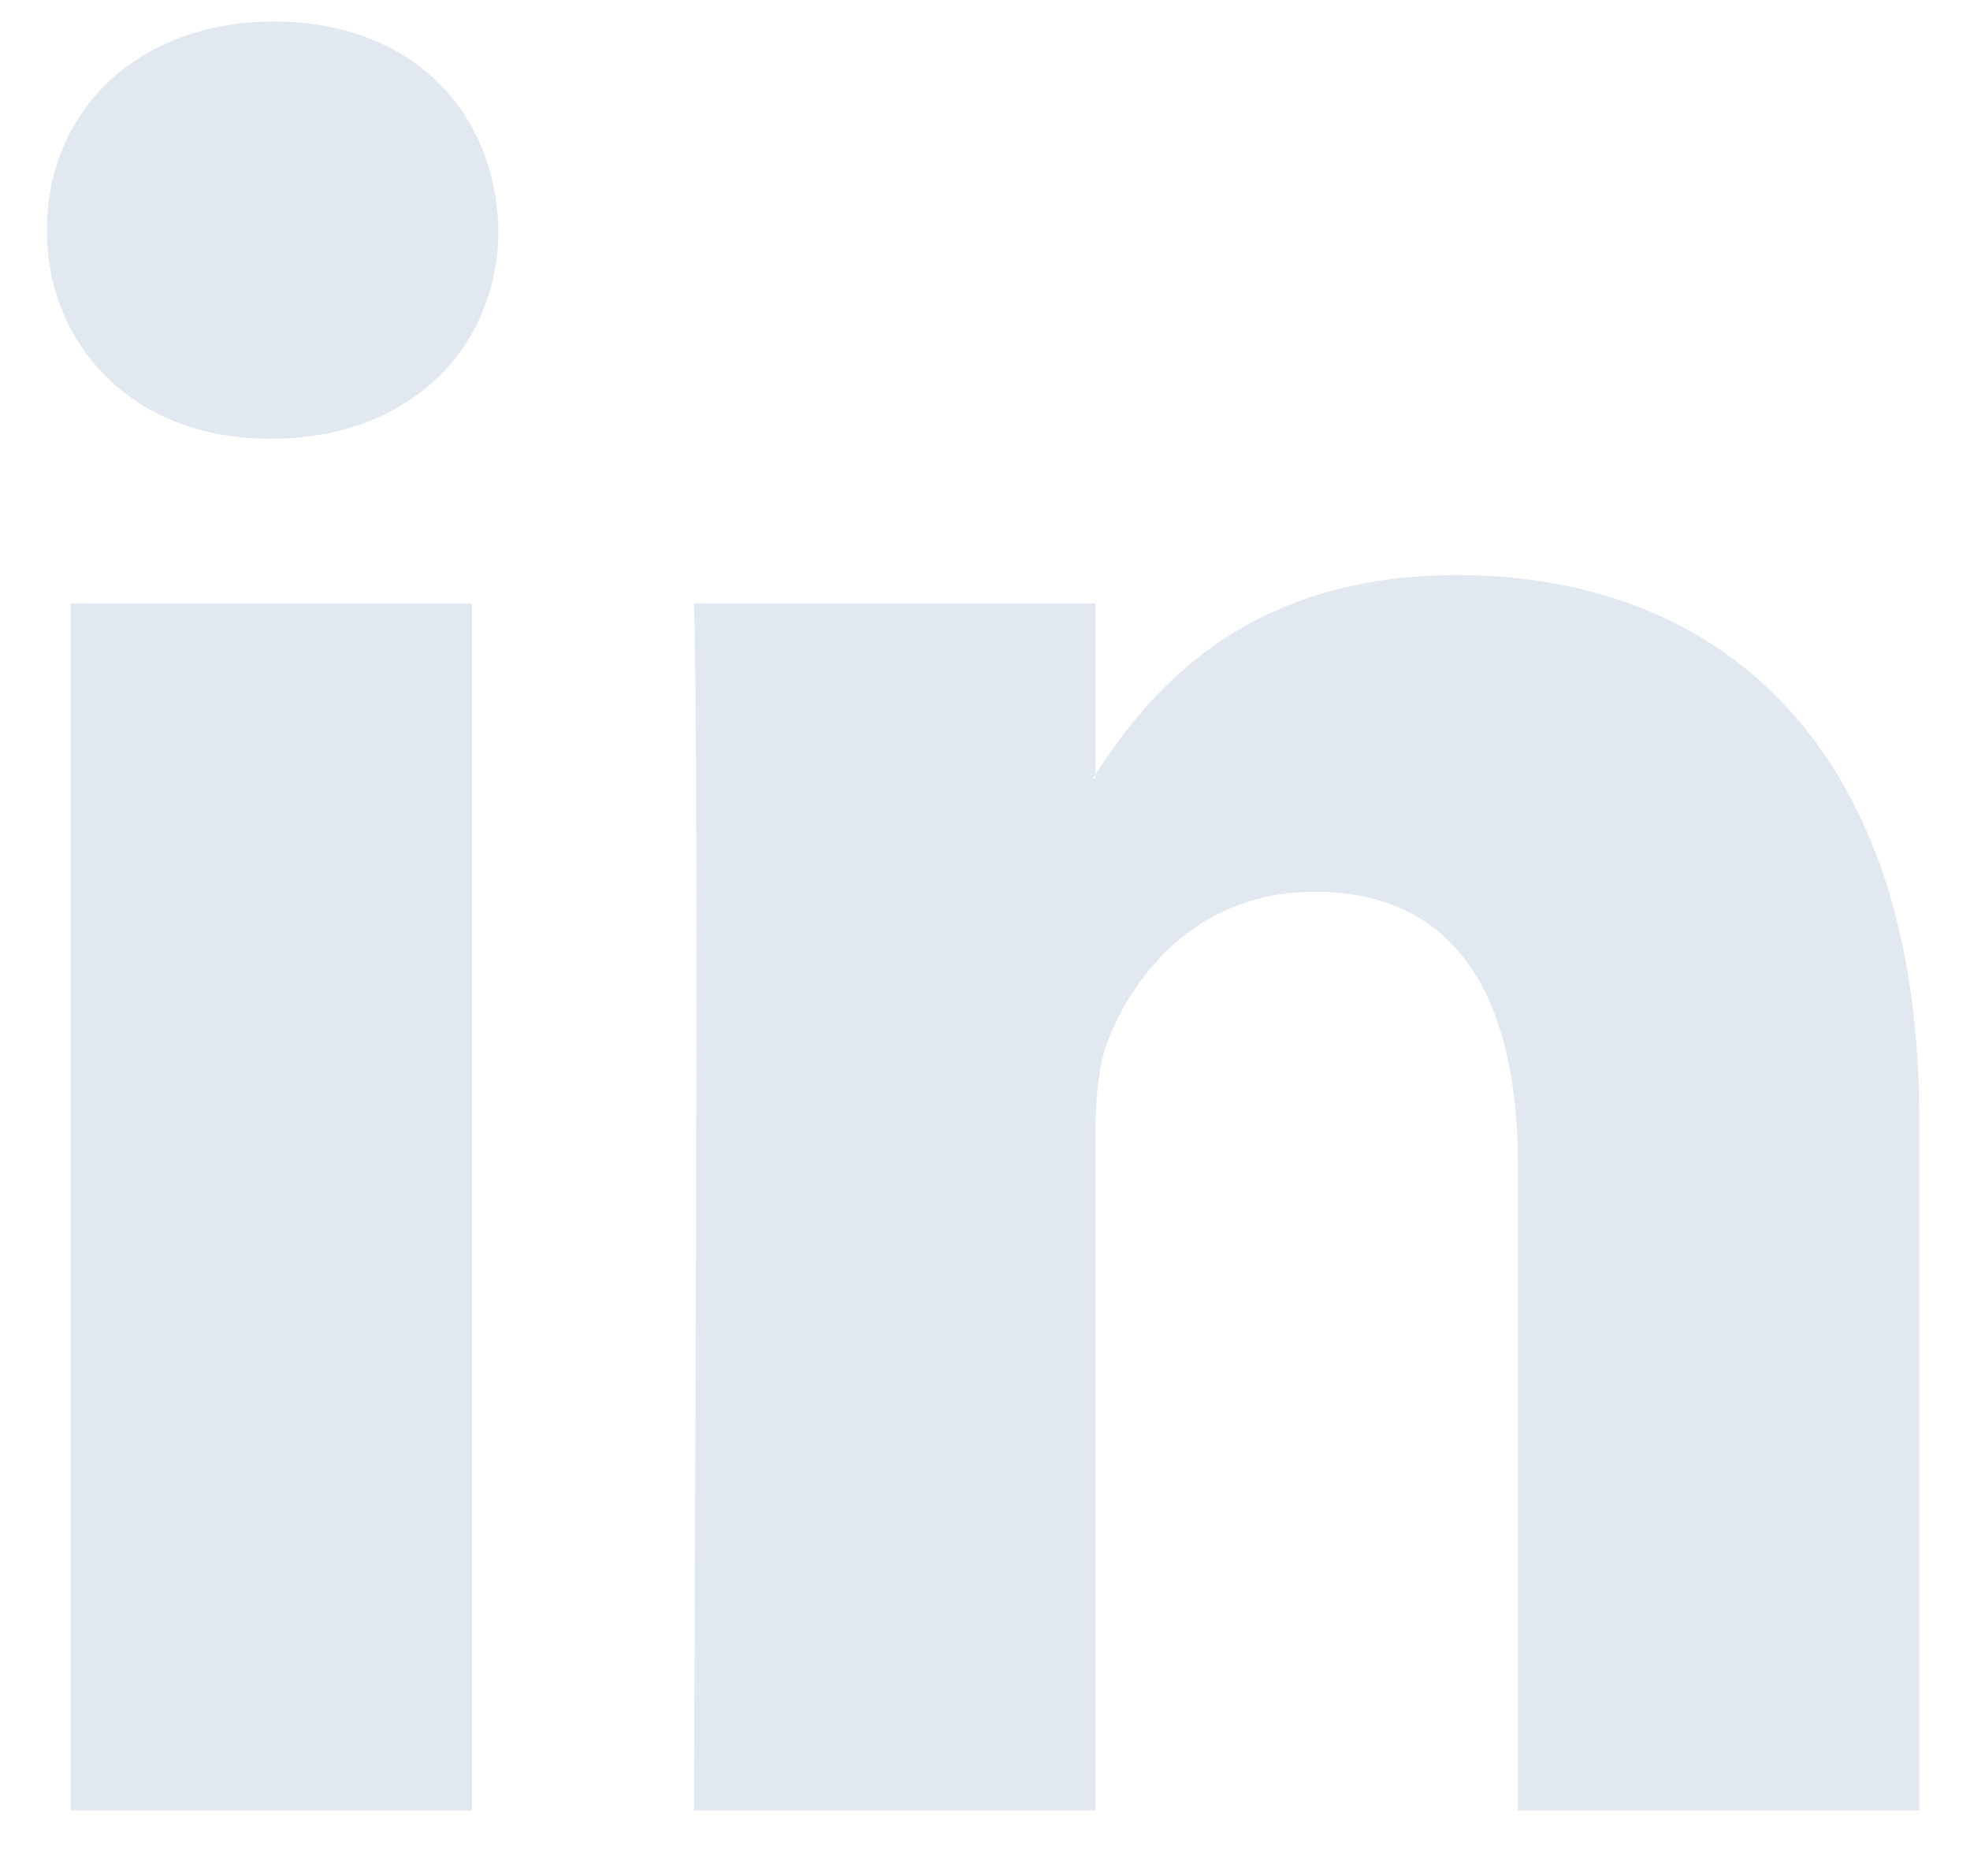 <svg width="21" height="20" viewBox="0 0 21 20" fill="none" xmlns="http://www.w3.org/2000/svg">
    <path
        d="M20.459 11.923V19.302H16.181V12.417C16.181 10.687 15.562 9.507 14.014 9.507C12.832 9.507 12.128 10.303 11.819 11.072C11.706 11.347 11.677 11.73 11.677 12.115V19.302H7.397C7.397 19.302 7.455 7.642 7.397 6.433H11.677V8.257L11.649 8.299H11.677V8.257C12.245 7.382 13.26 6.131 15.533 6.131C18.348 6.131 20.459 7.971 20.459 11.923ZM2.921 0.23C1.458 0.23 0.5 1.19 0.5 2.453C0.5 3.688 1.43 4.677 2.865 4.677H2.893C4.386 4.677 5.313 3.688 5.313 2.453C5.287 1.19 4.387 0.23 2.922 0.23H2.921ZM0.754 19.302H5.032V6.433H0.754V19.302Z"
        fill="#E2E8F0" />
</svg>
